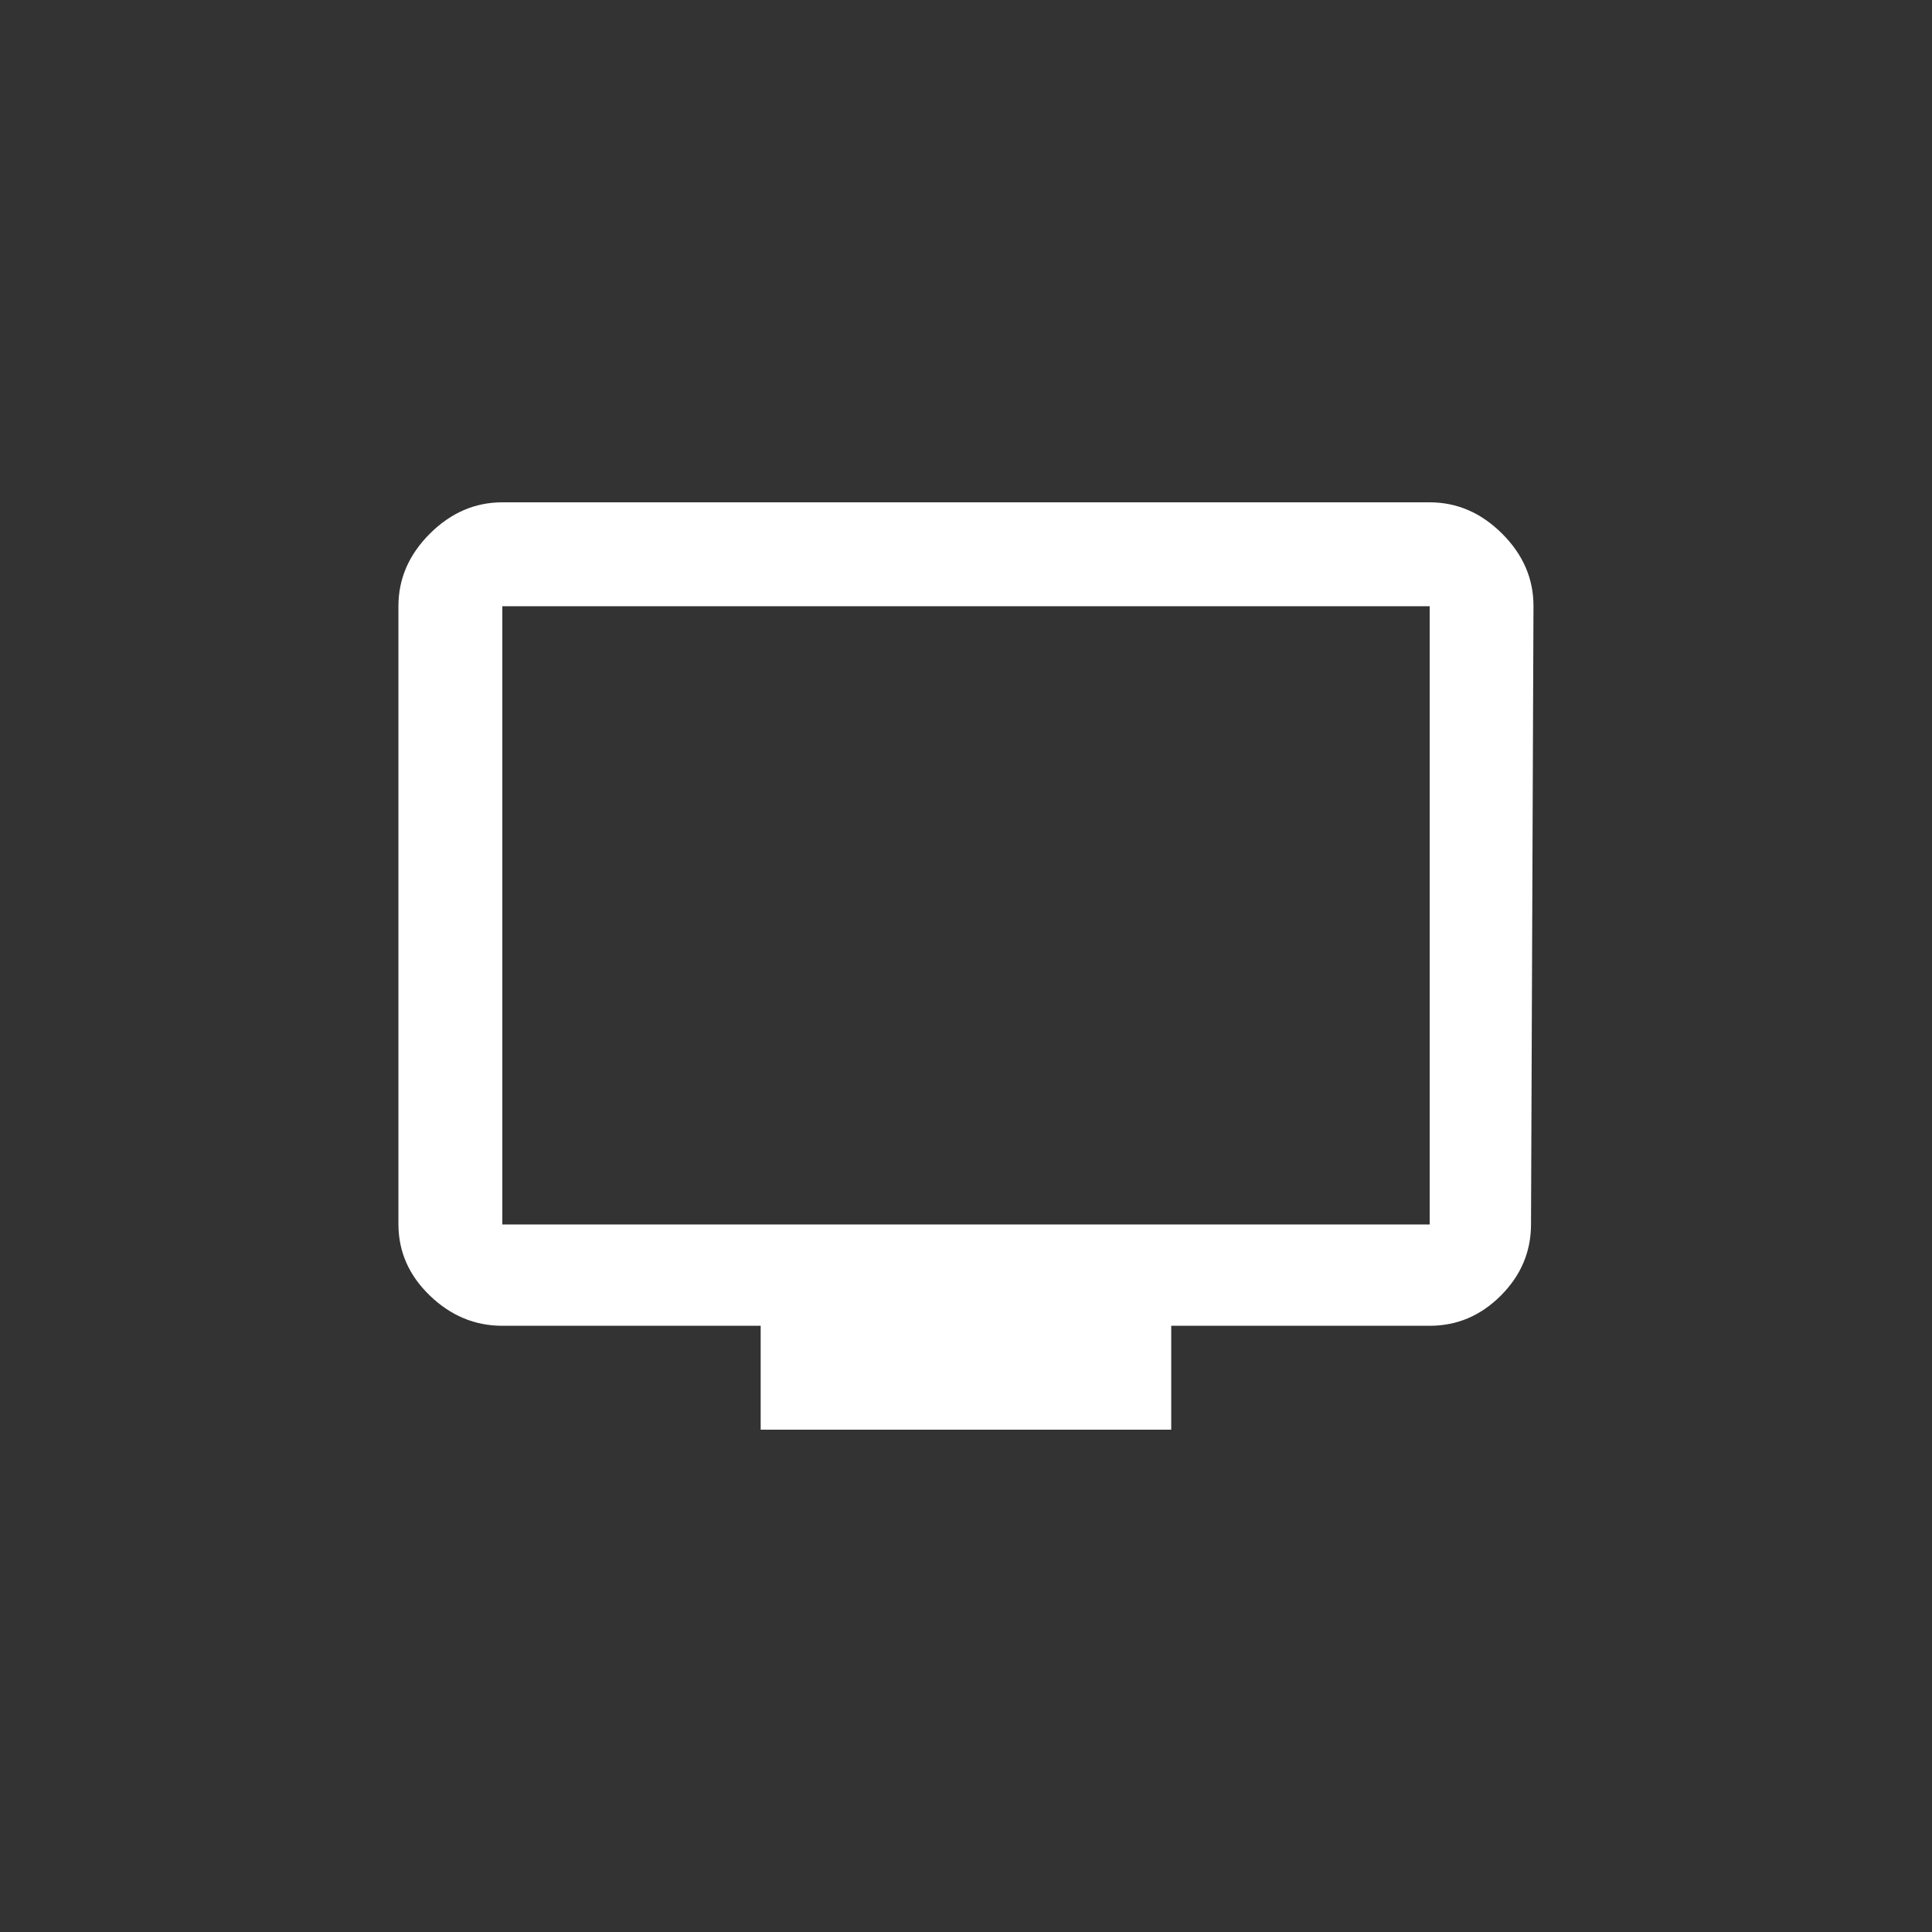 <!-- Generated by IcoMoon.io -->
<svg version="1.1" xmlns="http://www.w3.org/2000/svg" width="40" height="40" viewBox="0 0 40 40">
<rect x="0" y="0" width="40" height="40" fill="#333333" stroke="none"/>
<title>mt-tv</title>
<path fill="#fff" d="M29.6 25.351v-12.8h-19.2v12.8h19.2zM29.6 10.4q0.849 0 1.5 0.649t0.649 1.5l-0.051 12.8q0 0.849-0.625 1.475t-1.475 0.625h-5.349v2.151h-8.5v-2.151h-5.349q-0.851 0-1.5-0.625t-0.651-1.475v-12.8q0-0.851 0.651-1.5t1.5-0.649h19.2z"></path>
</svg>
